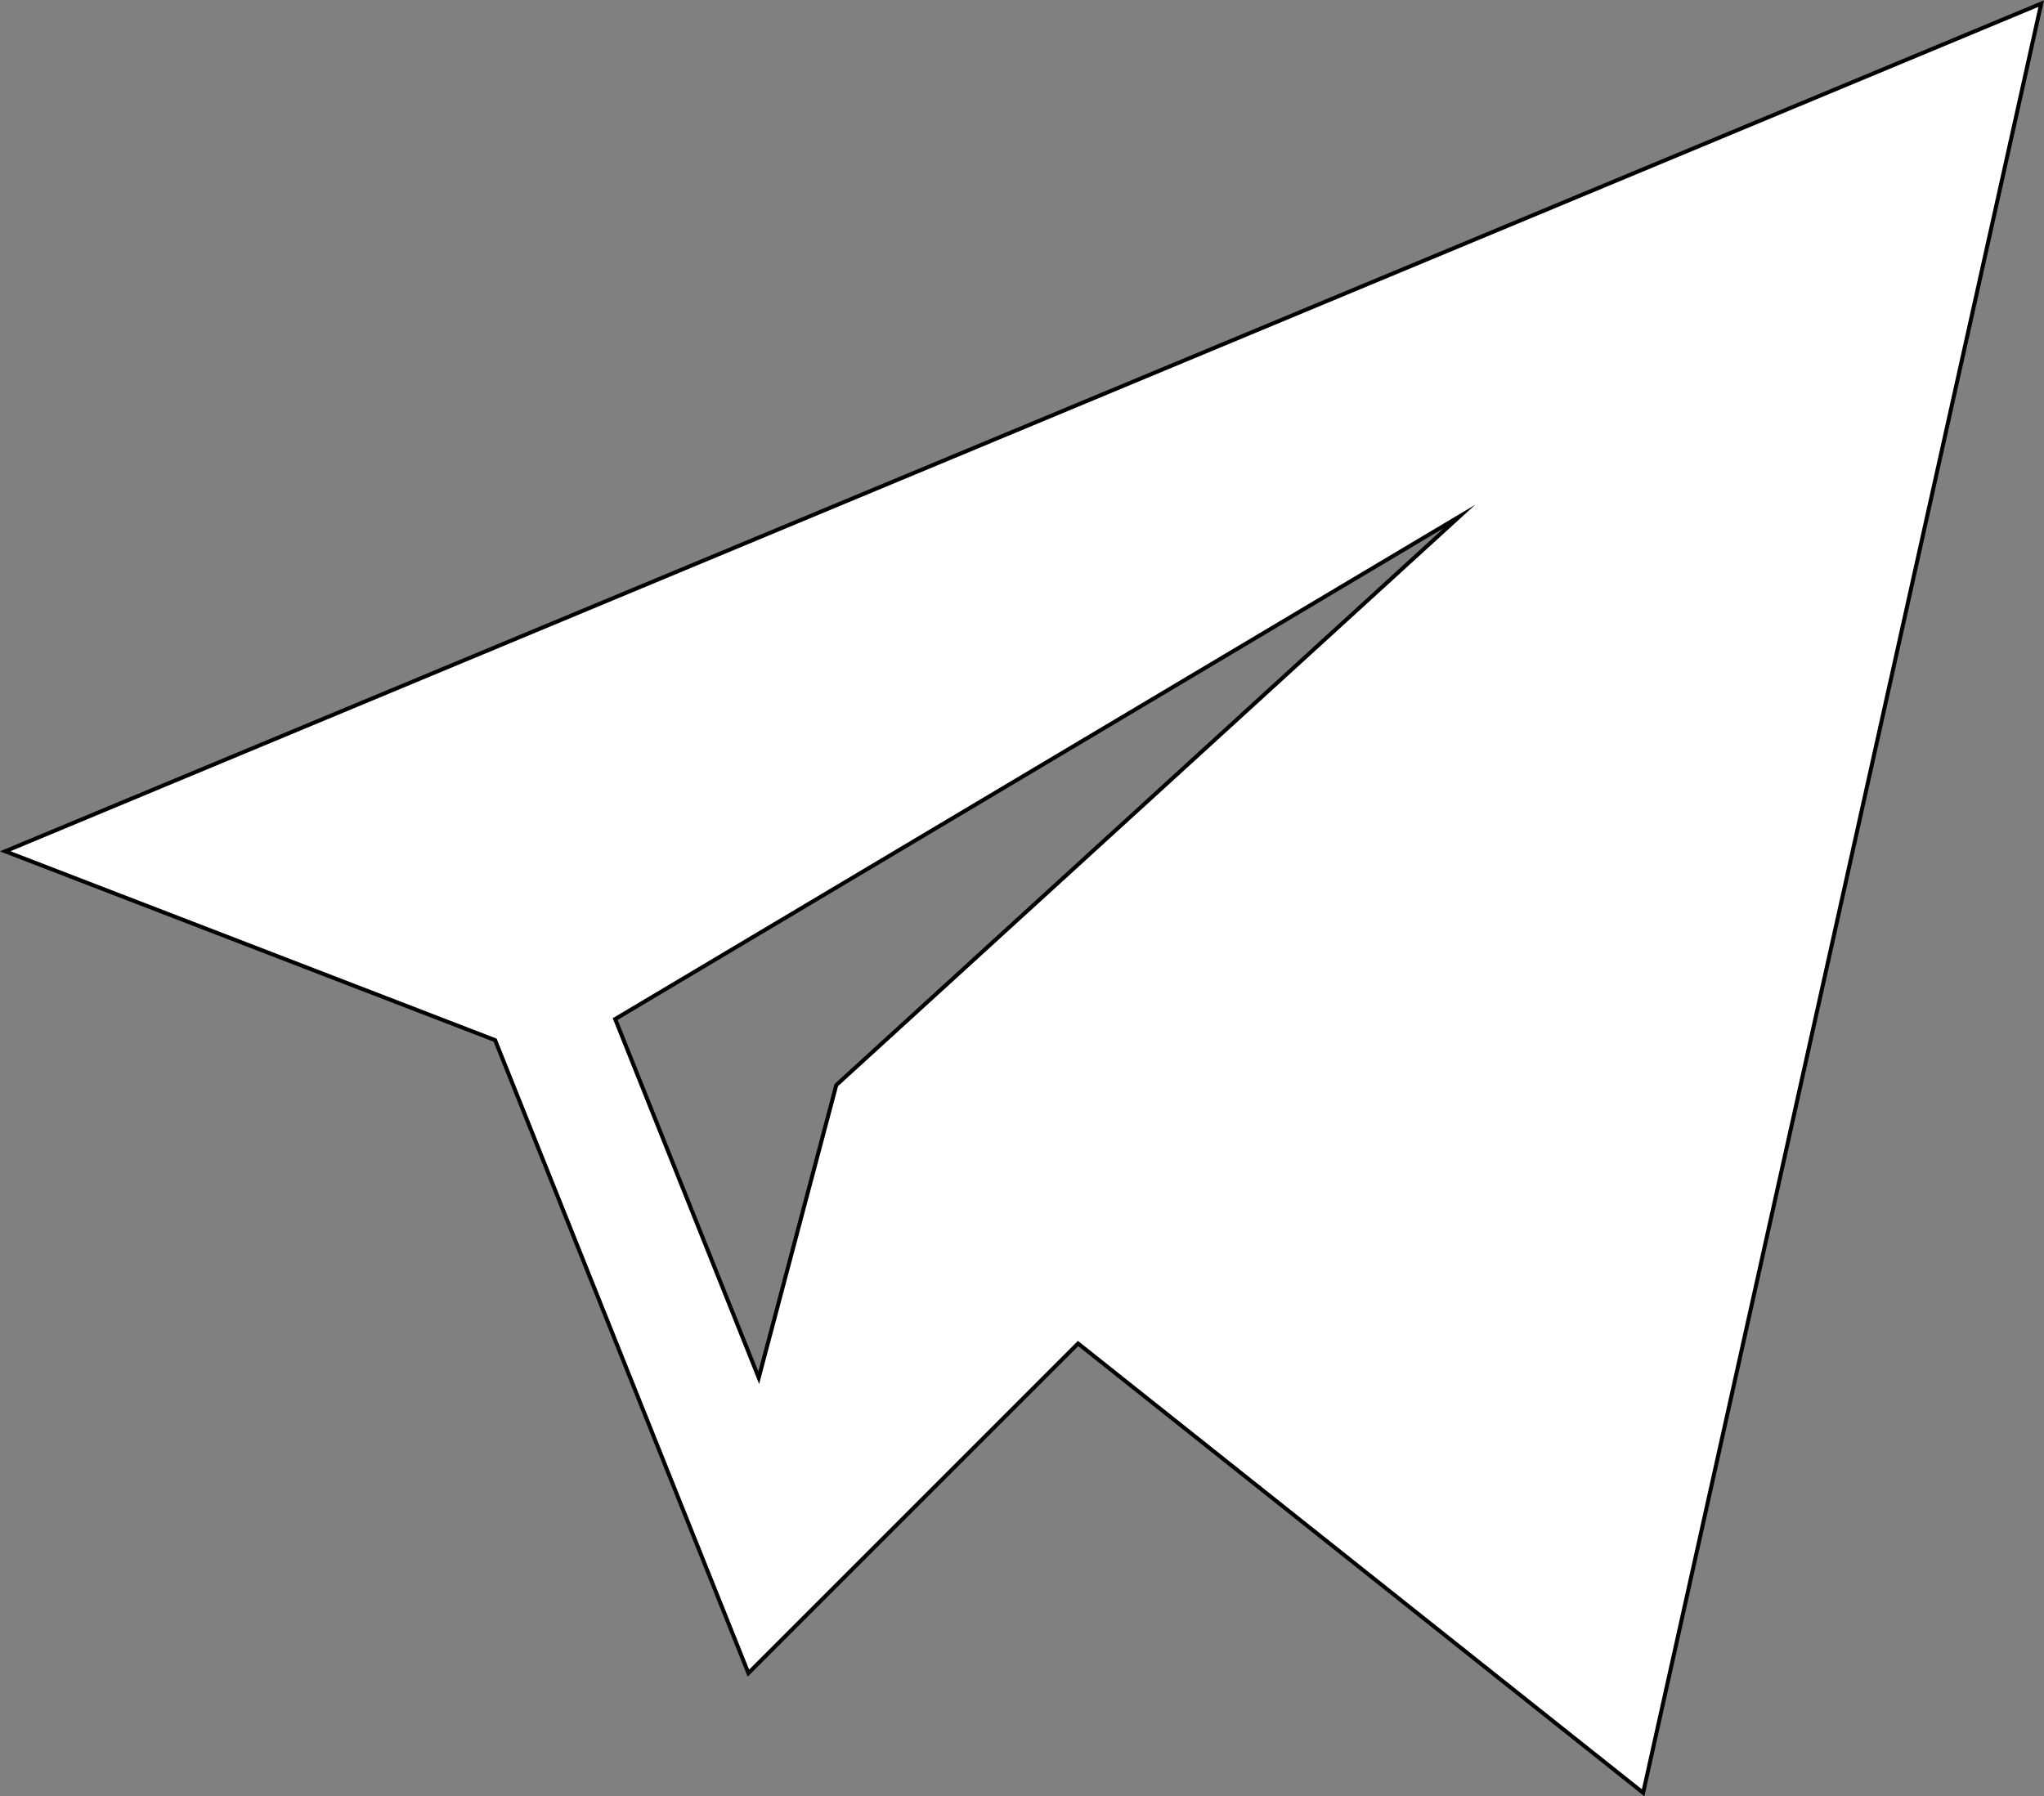 <?xml version="1.0" encoding="utf-8"?>
<!-- Generator: Adobe Illustrator 23.0.2, SVG Export Plug-In . SVG Version: 6.00 Build 0)  -->
<svg version="1.1" id="Layer_1" xmlns="http://www.w3.org/2000/svg" xmlns:xlink="http://www.w3.org/1999/xlink" x="0px" y="0px"
	 viewBox="0 0 514 451.7" style="enable-background:new 0 0 514 451.7;" xml:space="preserve">
<rect x="0" y="0" width="514" height="451.7" fill="#808080" stroke="none"/>
<style type="text/css">
	.st0{fill:#FFFFFF;stroke:#000000;stroke-miterlimit:10;}
</style>
<path class="st0" d="M124.5,261.6l63.7,159.2l82.9-82.9l142.1,113l100.1-450L1.3,214.1L124.5,261.6z M367,129.9L210.3,272.9
	l-19.5,73.6l-36.1-90.2L367,129.9z"/>
</svg>
